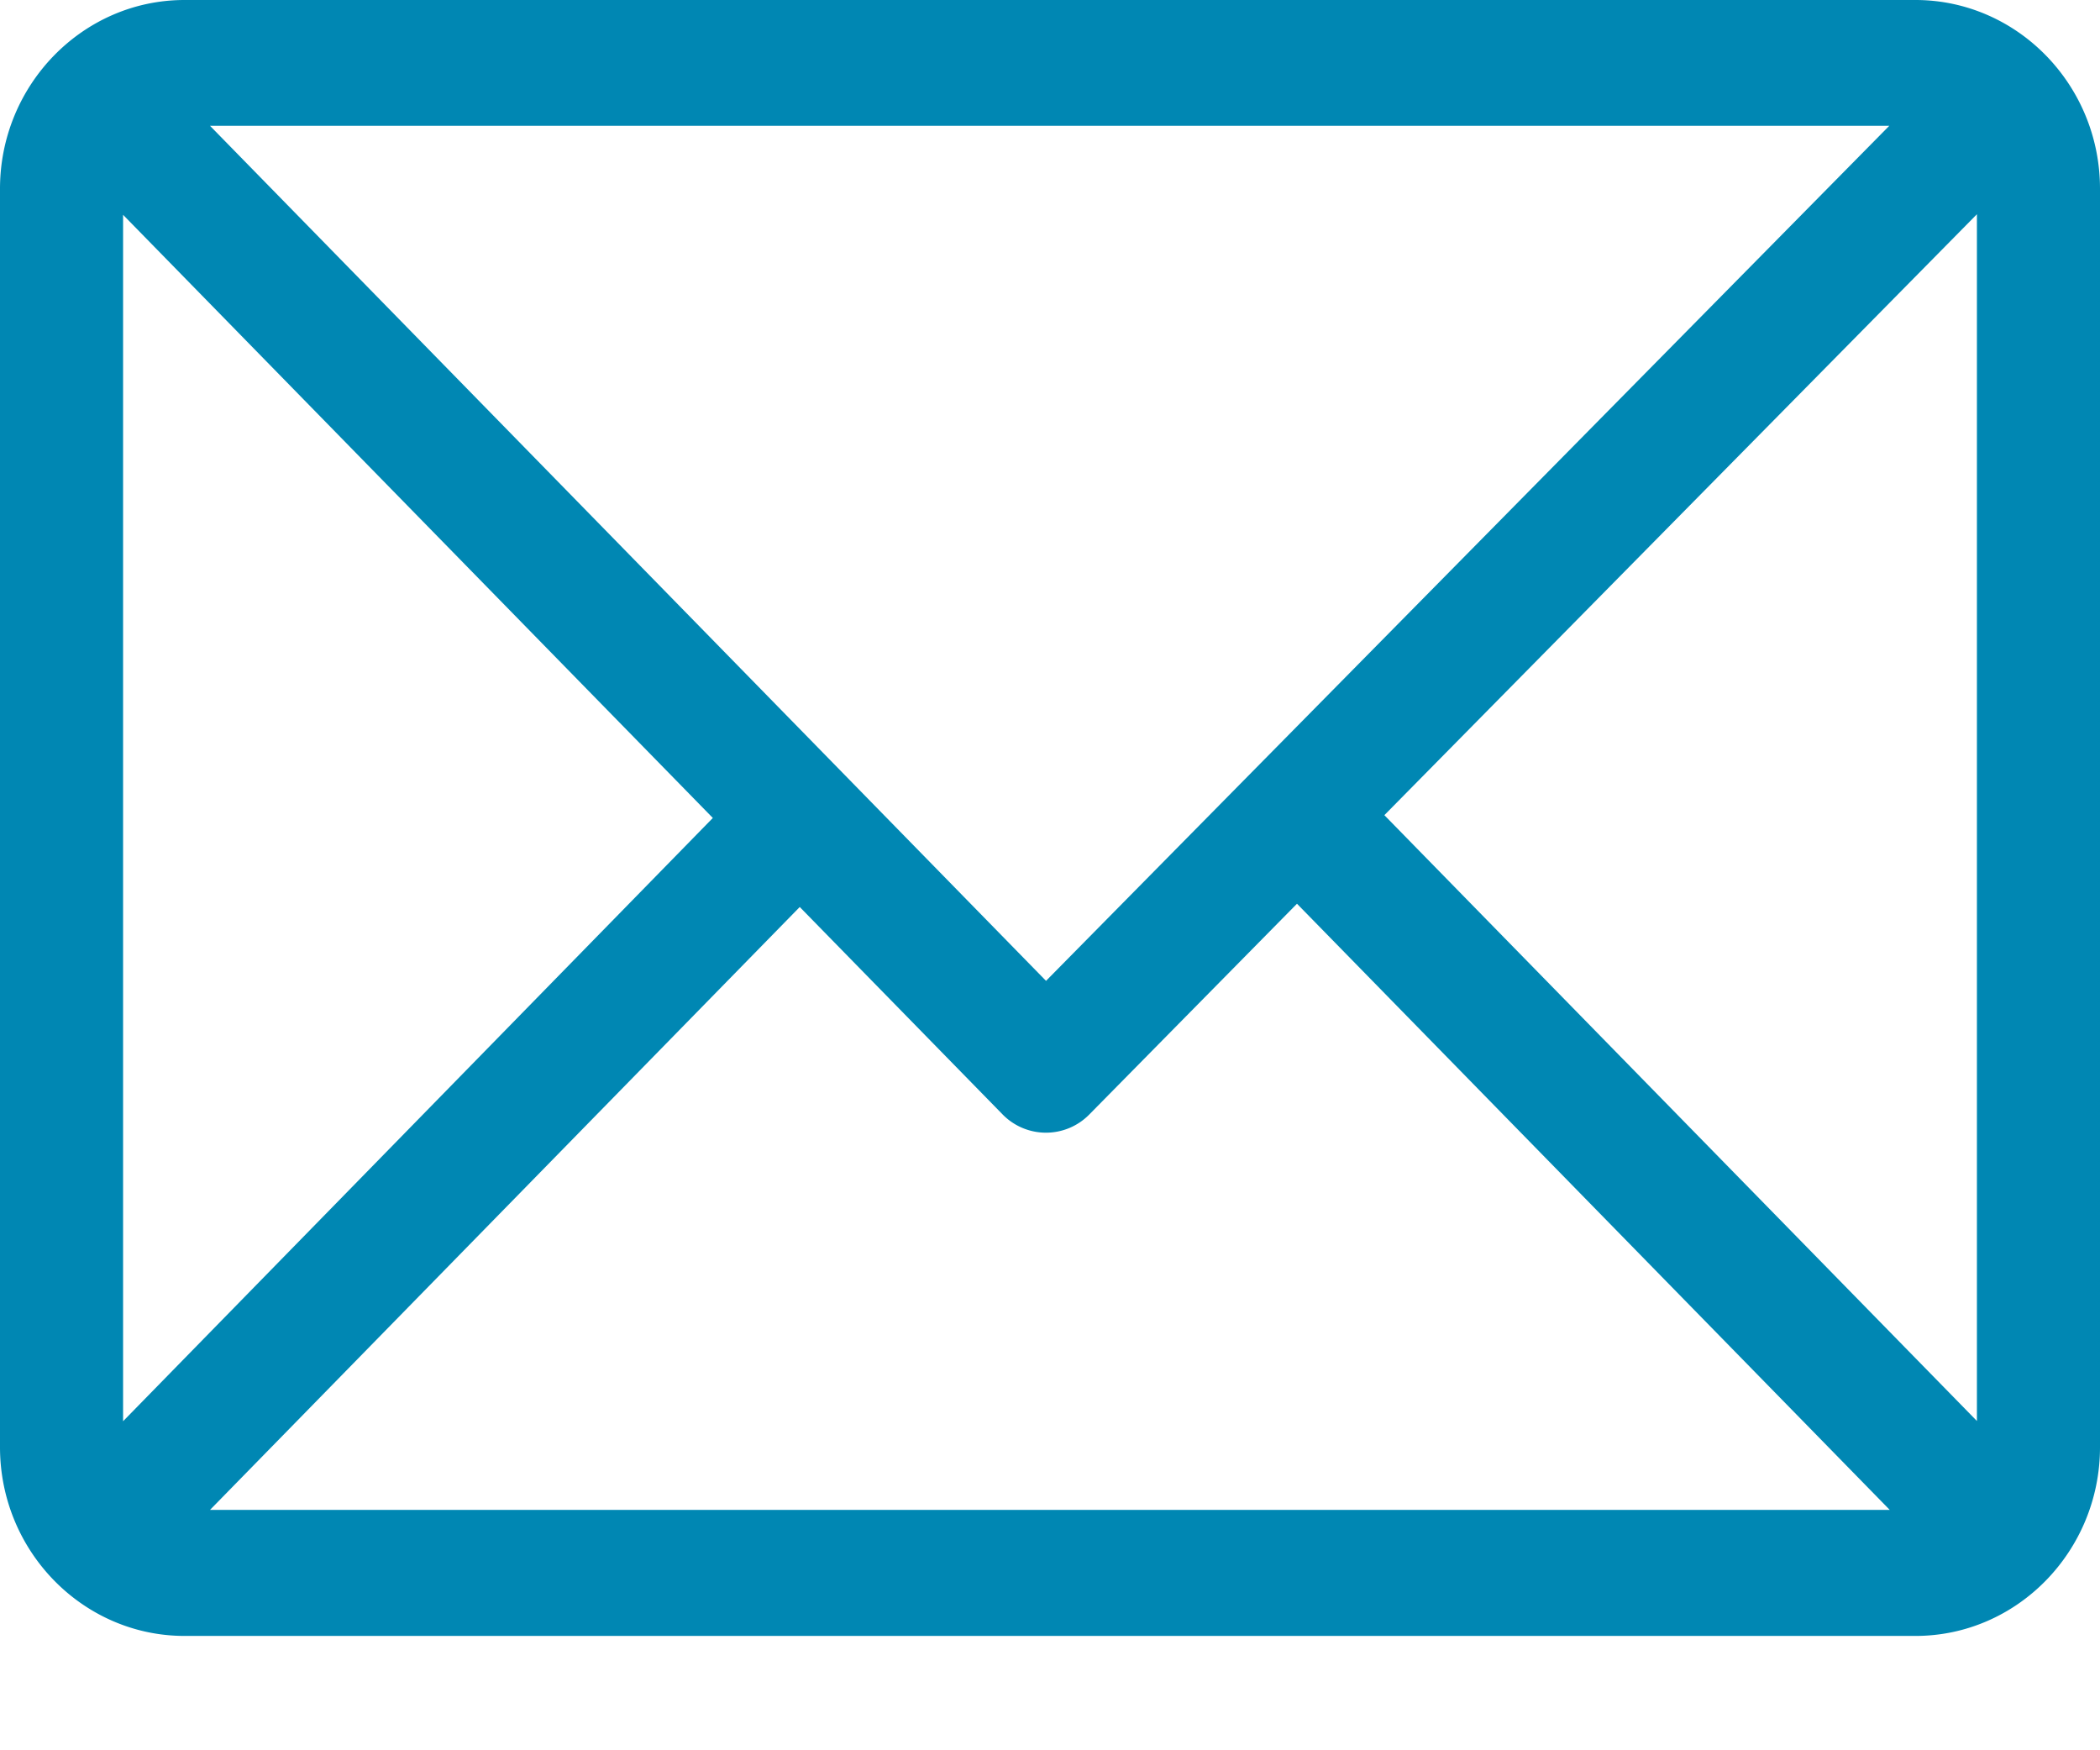 <svg width="18" height="15" fill="none" xmlns="http://www.w3.org/2000/svg"><path d="M1.582 0h14.836C17.289 0 18 .726 18 1.618v10.784c0 .889-.708 1.618-1.582 1.618H1.582C.713 14.02 0 13.296 0 12.402V1.618C0 .729.708 0 1.582 0zM1.8 1.078l7.166 7.328 7.228-7.328H1.8zM16.945 12.18V1.836l-5.079 5.15 5.08 5.193zm-.745.762l-5.083-5.197-1.78 1.806a.52.52 0 01-.745-.002L6.855 7.773 1.8 12.94h14.4zM1.055 12.18L6.11 7.01 1.055 1.841v10.338z" fill="#0087B3"/></svg>